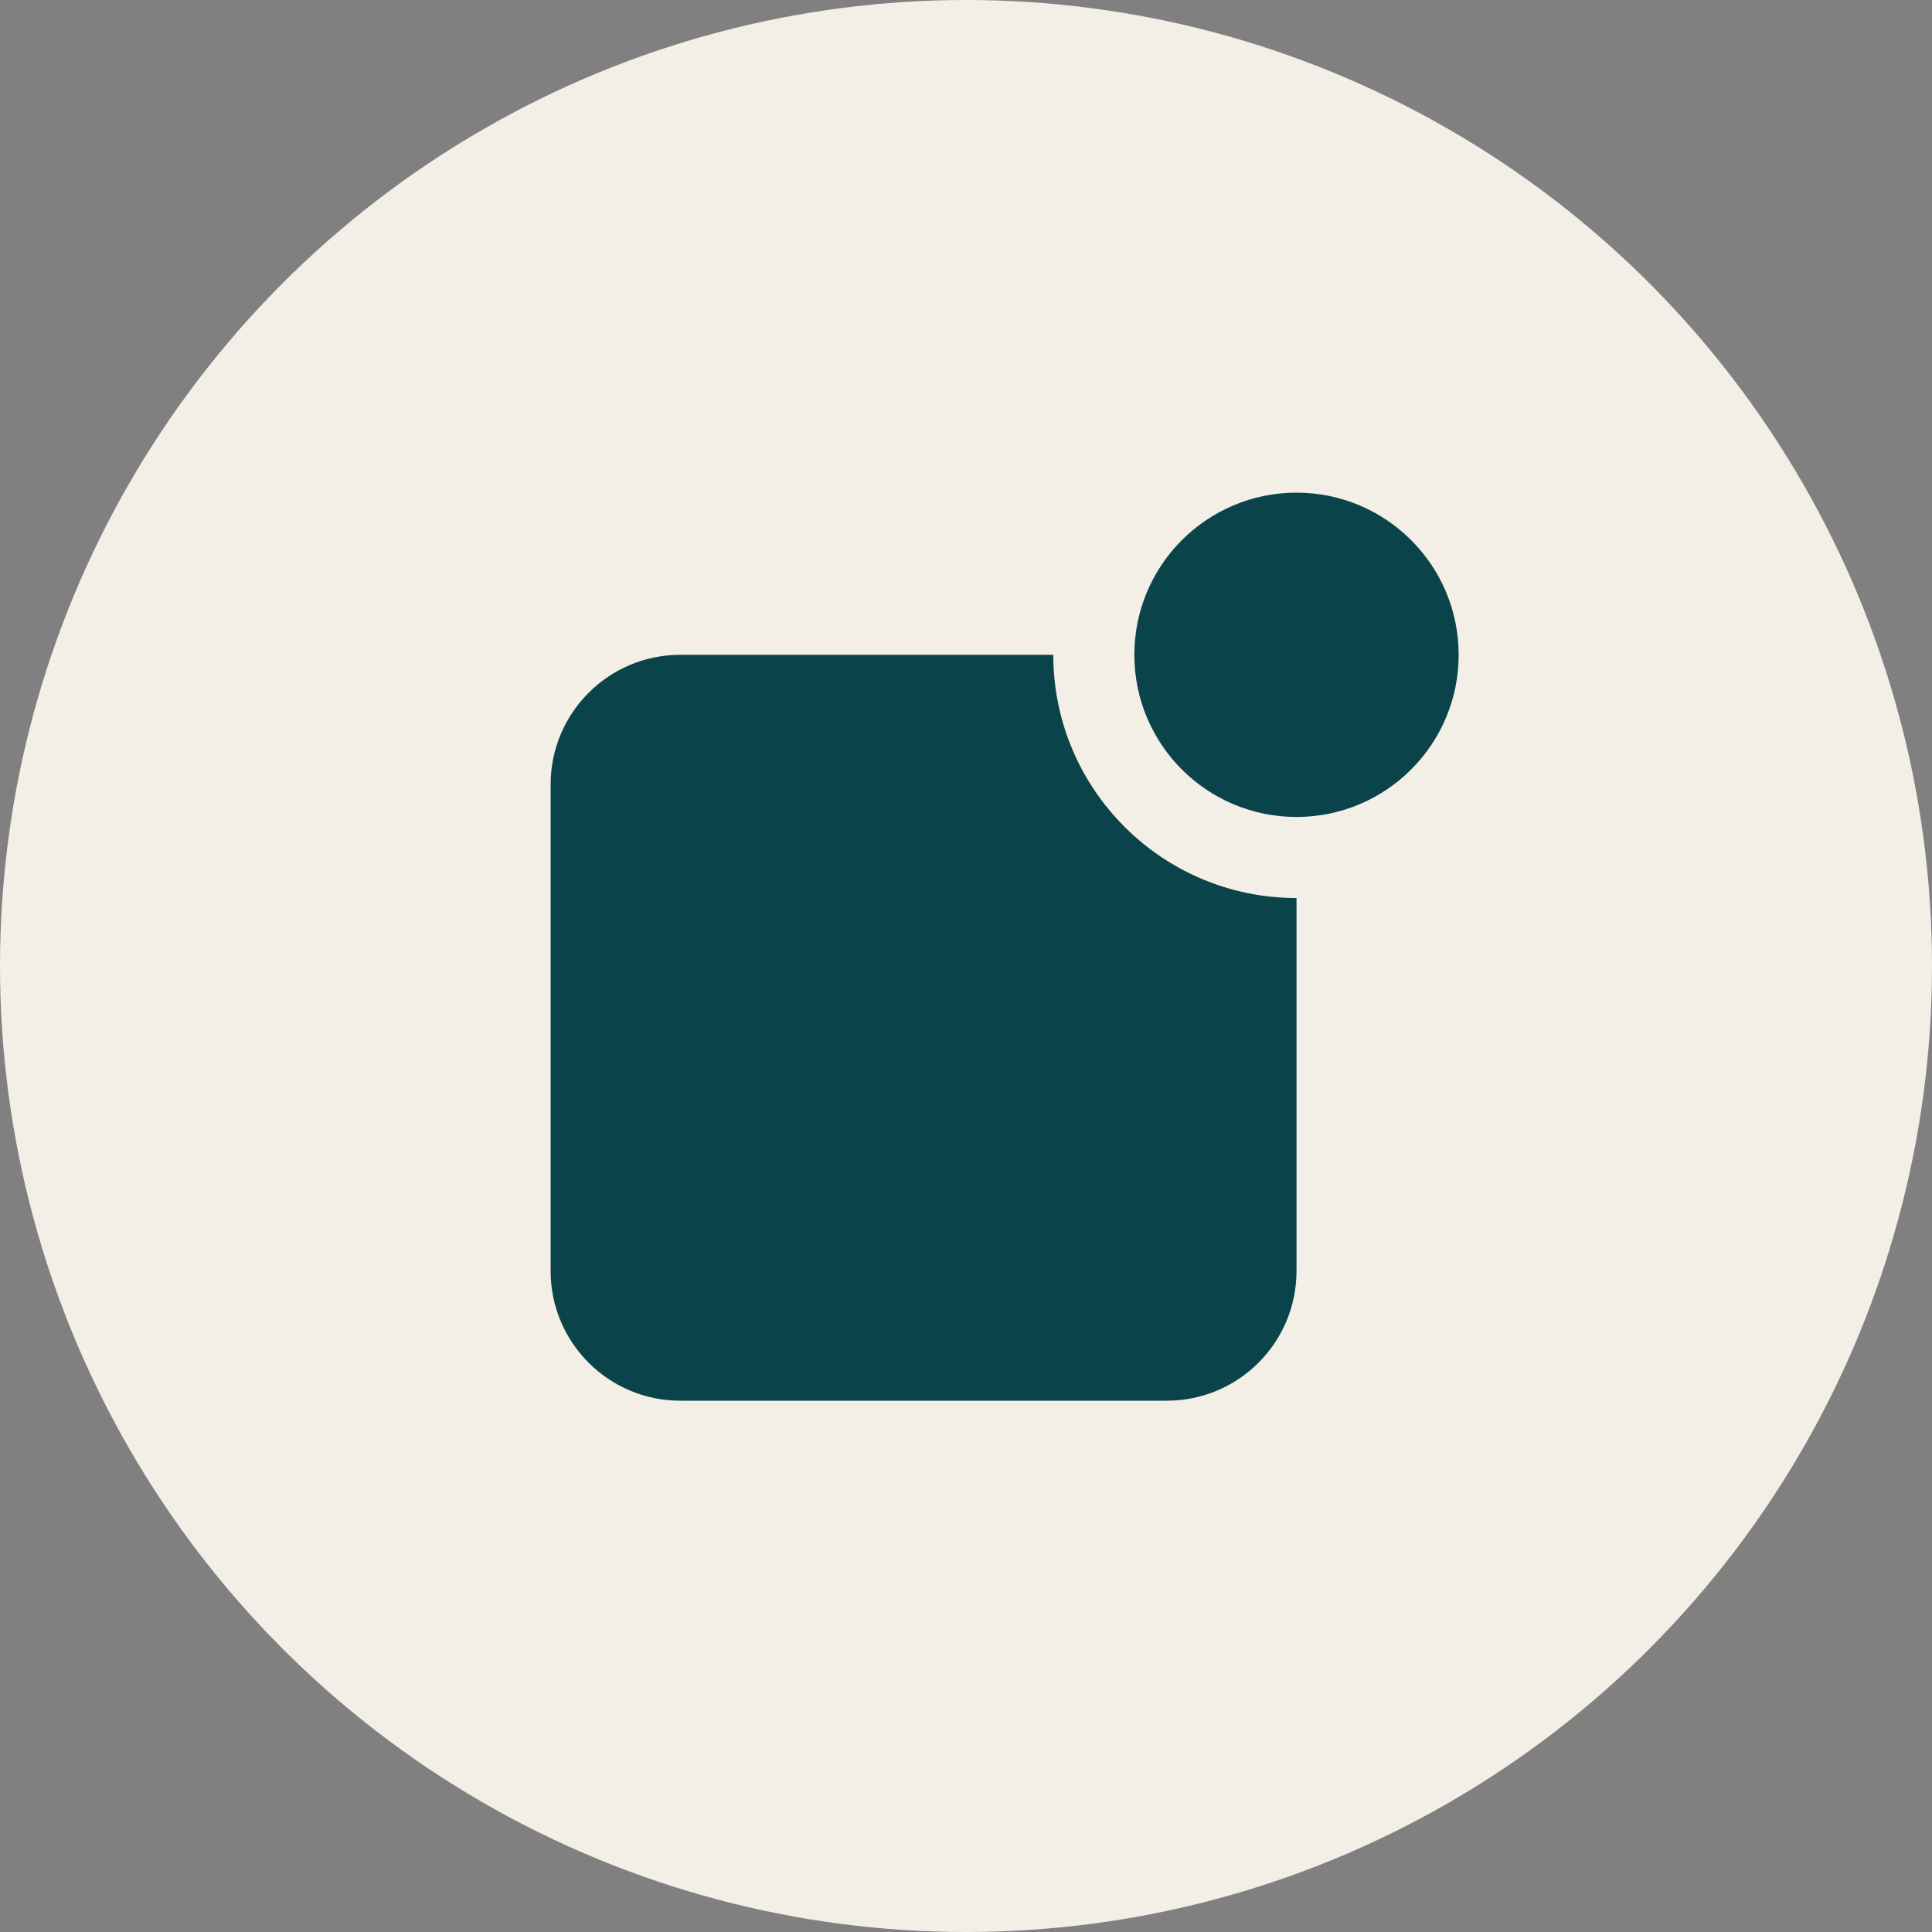<svg width="100" height="100" viewBox="0 0 100 100" fill="none" xmlns="http://www.w3.org/2000/svg">
<rect x="0" y="0" width="100" height="100" fill="#808080" stroke="none"/>
<circle cx="50" cy="50" r="50" fill="#F3EFE6"/>
<g clip-path="url(#clip0_440_2342)">
<path fill-rule="evenodd" clip-rule="evenodd" d="M75.5 33.893C75.5 38.528 71.742 42.286 67.107 42.286C62.472 42.286 58.714 38.528 58.714 33.893C58.714 29.258 62.472 25.5 67.107 25.5C71.742 25.5 75.5 29.258 75.5 33.893ZM35.214 33.893H54.518C54.518 40.846 60.154 46.482 67.107 46.482V65.786C67.107 69.494 64.101 72.5 60.393 72.5H35.214C31.506 72.5 28.5 69.494 28.5 65.786V40.607C28.5 36.899 31.506 33.893 35.214 33.893Z" fill="#0B434B"/>
</g>
<defs>
<clipPath id="clip0_440_2342">
<rect width="48" height="48" fill="white" transform="translate(28 25)"/>
</clipPath>
</defs>
</svg>
